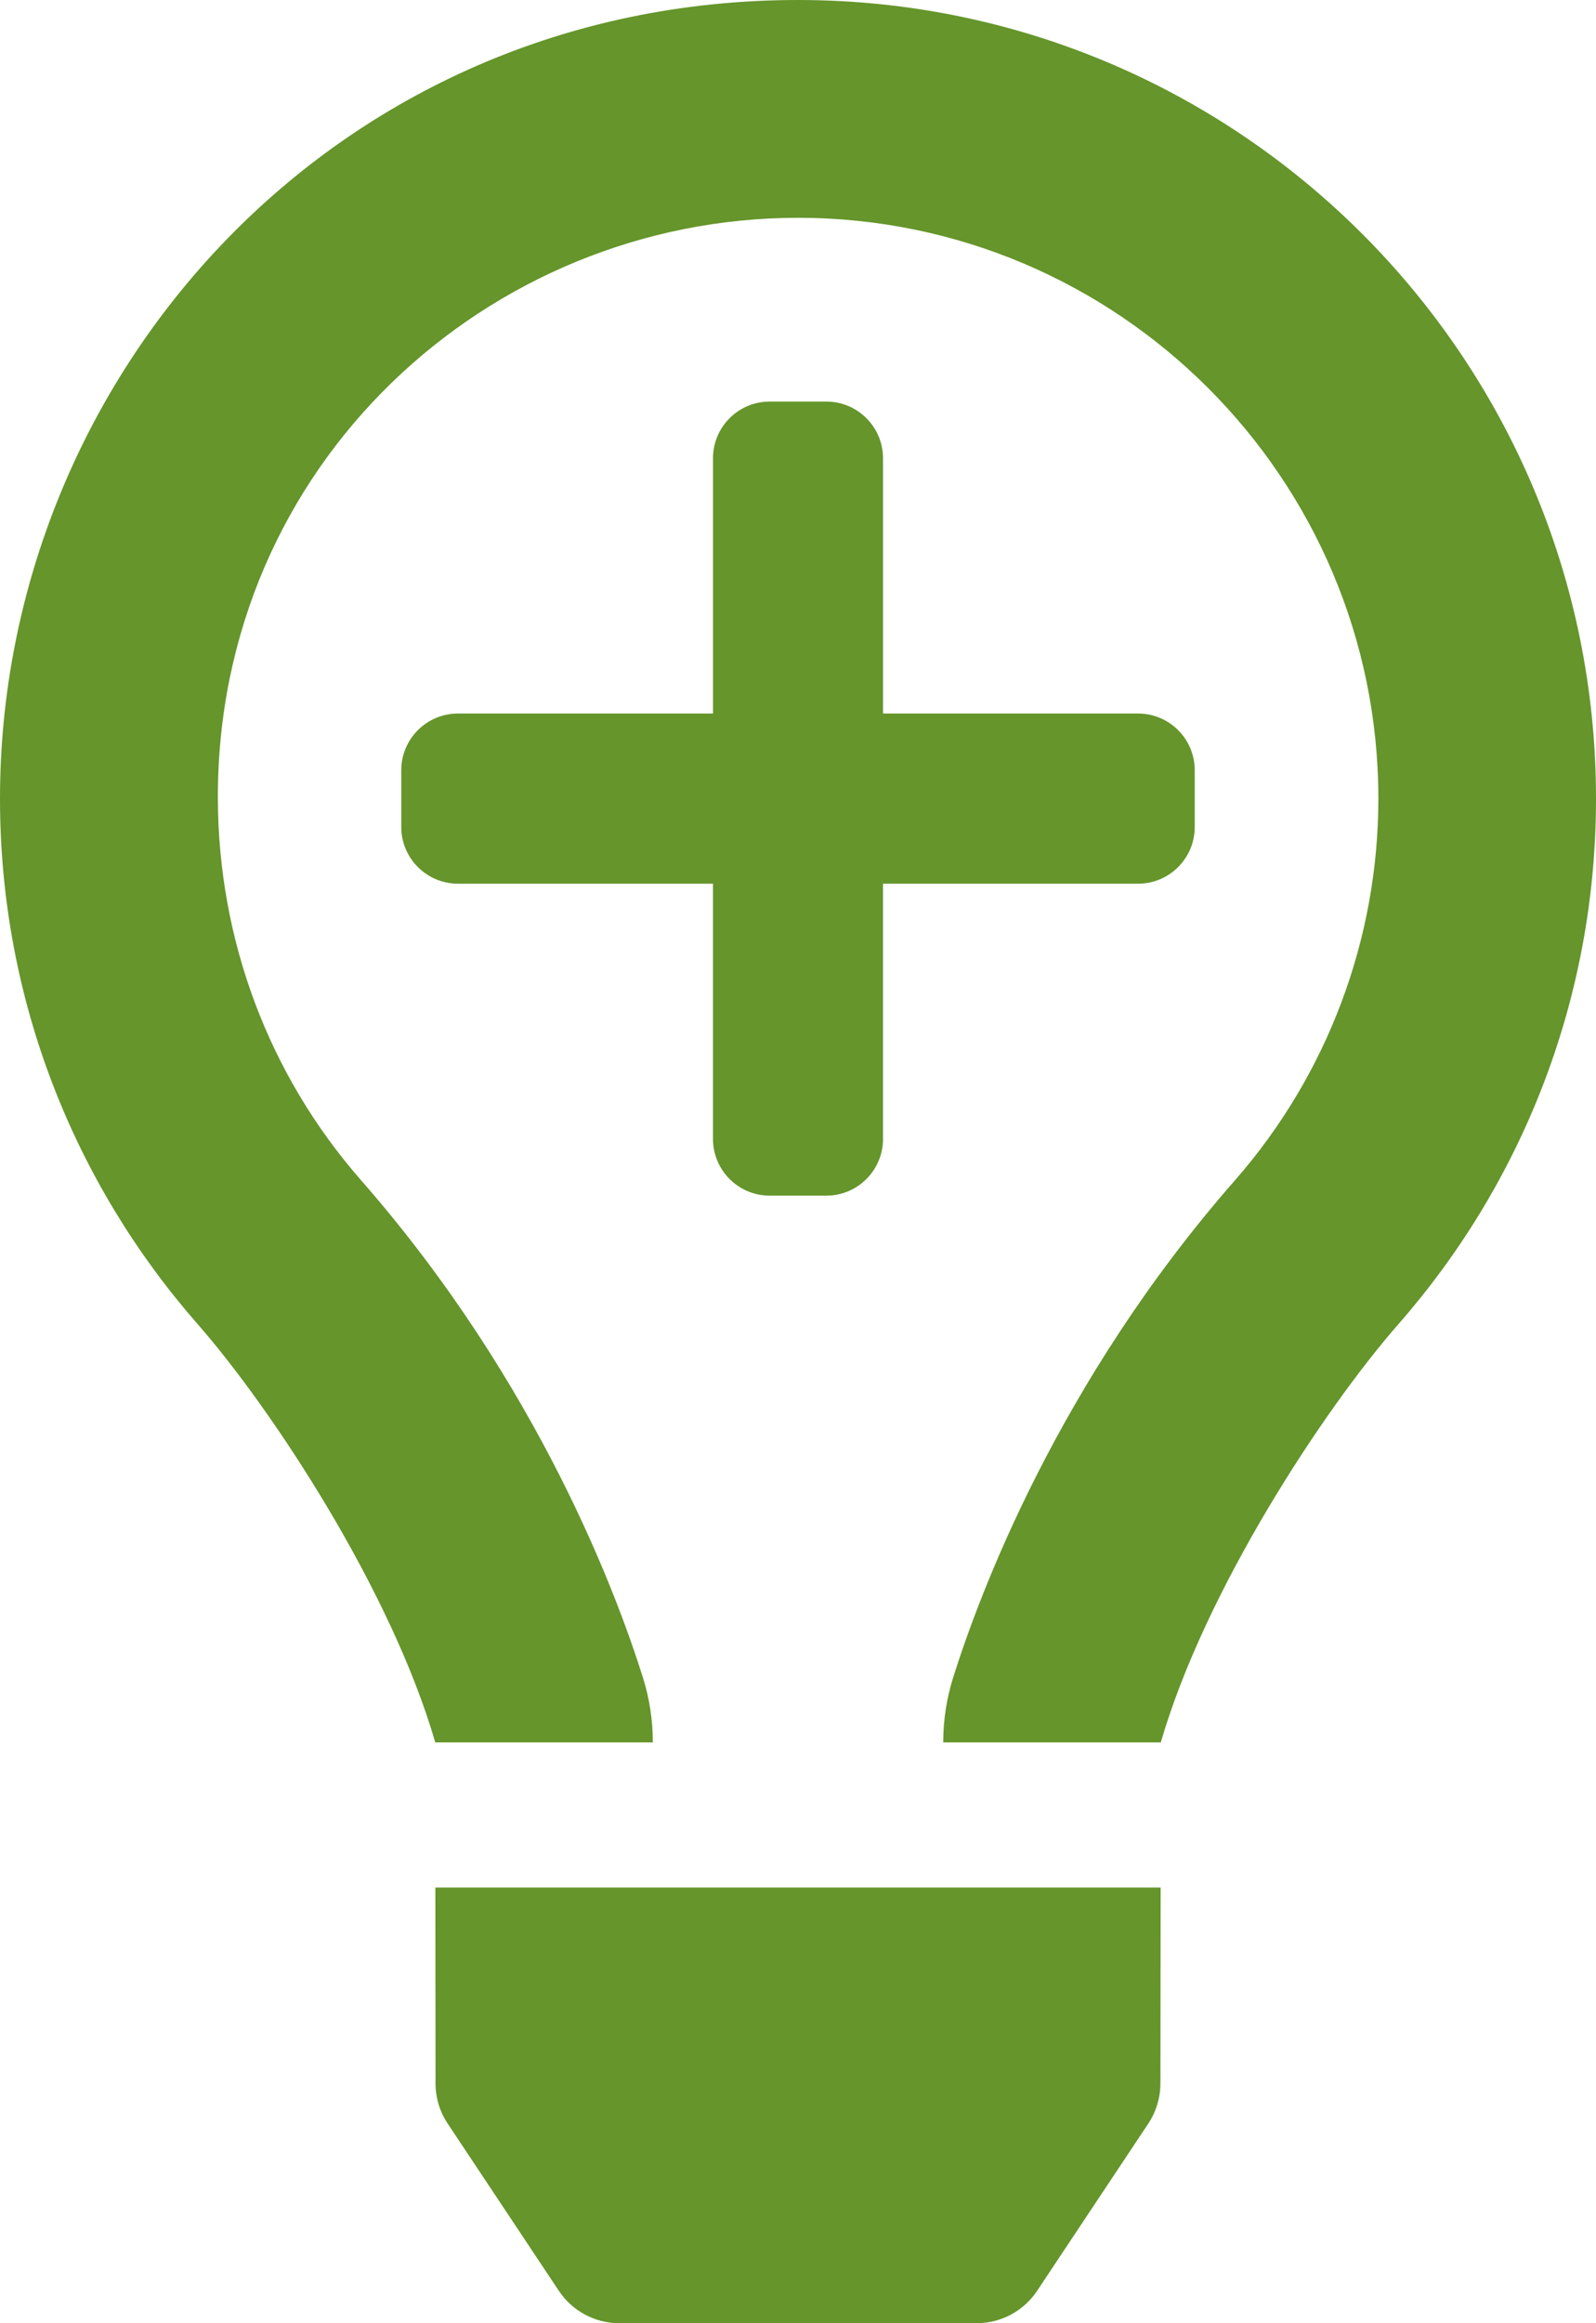 <?xml version="1.0" encoding="UTF-8" standalone="no"?>
<svg
   xmlns:dc="http://purl.org/dc/elements/1.1/"
   xmlns:cc="http://creativecommons.org/ns#"
   xmlns:rdf="http://www.w3.org/1999/02/22-rdf-syntax-ns#"
   xmlns:svg="http://www.w3.org/2000/svg"
   xmlns="http://www.w3.org/2000/svg"
   xmlns:sodipodi="http://sodipodi.sourceforge.net/DTD/sodipodi-0.dtd"
   xmlns:inkscape="http://www.inkscape.org/namespaces/inkscape"
   aria-hidden="true"
   focusable="false"
   data-prefix="far"
   data-icon="lightbulb"
   class="svg-inline--fa fa-lightbulb fa-w-11"
   role="img"
   viewBox="0 0 352 512"
   version="1.1"
   id="svg4"
   sodipodi:docname="lightbulb-regular.svg"
   inkscape:version="0.92.5 (2060ec1f9f, 2020-04-08)">
  <defs
     id="defs8" />
  <sodipodi:namedview
     pagecolor="#ffffff"
     bordercolor="#666666"
     borderopacity="1"
     objecttolerance="10"
     gridtolerance="10"
     guidetolerance="10"
     inkscape:pageopacity="0"
     inkscape:pageshadow="2"
     inkscape:window-width="1864"
     inkscape:window-height="1016"
     id="namedview6"
     showgrid="false"
     inkscape:zoom="0.921875"
     inkscape:cx="19.600006"
     inkscape:cy="277.18302"
     inkscape:window-x="56"
     inkscape:window-y="27"
     inkscape:window-maximized="1"
     inkscape:current-layer="svg4" />
  <path
     d="m 96.06,459.17 c 0,3.15 0.93,6.22 2.68,8.84 l 24.51,36.84 c 2.97,4.46 7.97,7.14 13.32,7.14 h 78.85 c 5.36,0 10.36,-2.68 13.32,-7.14 l 24.51,-36.84 c 1.74,-2.62 2.67,-5.7 2.68,-8.84 l 0.05,-43.18 H 96.02 Z M 176,0 C 73.72,0 0,82.97 0,176 c 0,44.37 16.45,84.85 43.56,115.78 16.64,18.99 42.74,58.8 52.42,92.16 V 384 h 48 v -0.12 c -0.01,-4.77 -0.72,-9.51 -2.15,-14.07 C 136.24,352 119.01,305.04 79.66,260.14 59.12,236.71 48.14,206.99 48.05,176 47.85,102.36 107.72,48 176,48 c 70.58,0 128,57.42 128,128 0,30.97 -11.24,60.85 -31.65,84.14 -39.11,44.61 -56.42,91.47 -62.1,109.46 -1.466,4.625 -2.215,9.448 -2.22,14.3 v 0.1 h 48 v -0.05 c 9.68,-33.37 35.78,-73.18 52.42,-92.16 C 335.55,260.85 352,220.37 352,176 352,78.8 273.2,0 176,0 Z"
     id="path2"
     inkscape:connector-curvature="0"
     style="fill:#65952B"
     sodipodi:nodetypes="cccssccccccssccccccccsscccccccss" />
  <path
     d="m 251,157.25 h -56.25 v -56.25 c 0,-6.902 -5.598,-12.5 -12.5,-12.5 h -12.5 c -6.902,0 -12.5,5.598 -12.5,12.5 v 56.25 h -56.25 c -6.902,0 -12.5,5.598 -12.5,12.5 V 182.25 c 0,6.902 5.598,12.5 12.5,12.5 h 56.25 v 56.25 c 0,6.902 5.598,12.5 12.5,12.5 h 12.5 c 6.902,0 12.5,-5.598 12.5,-12.5 V 194.75 h 56.25 c 6.902,0 12.5,-5.598 12.5,-12.5 v -12.5 c 0,-6.902 -5.598,-12.5 -12.5,-12.5 z"
     id="path2-3"
     inkscape:connector-curvature="0"
     style="fill:#65952B;stroke-width:0.391" />
</svg>
